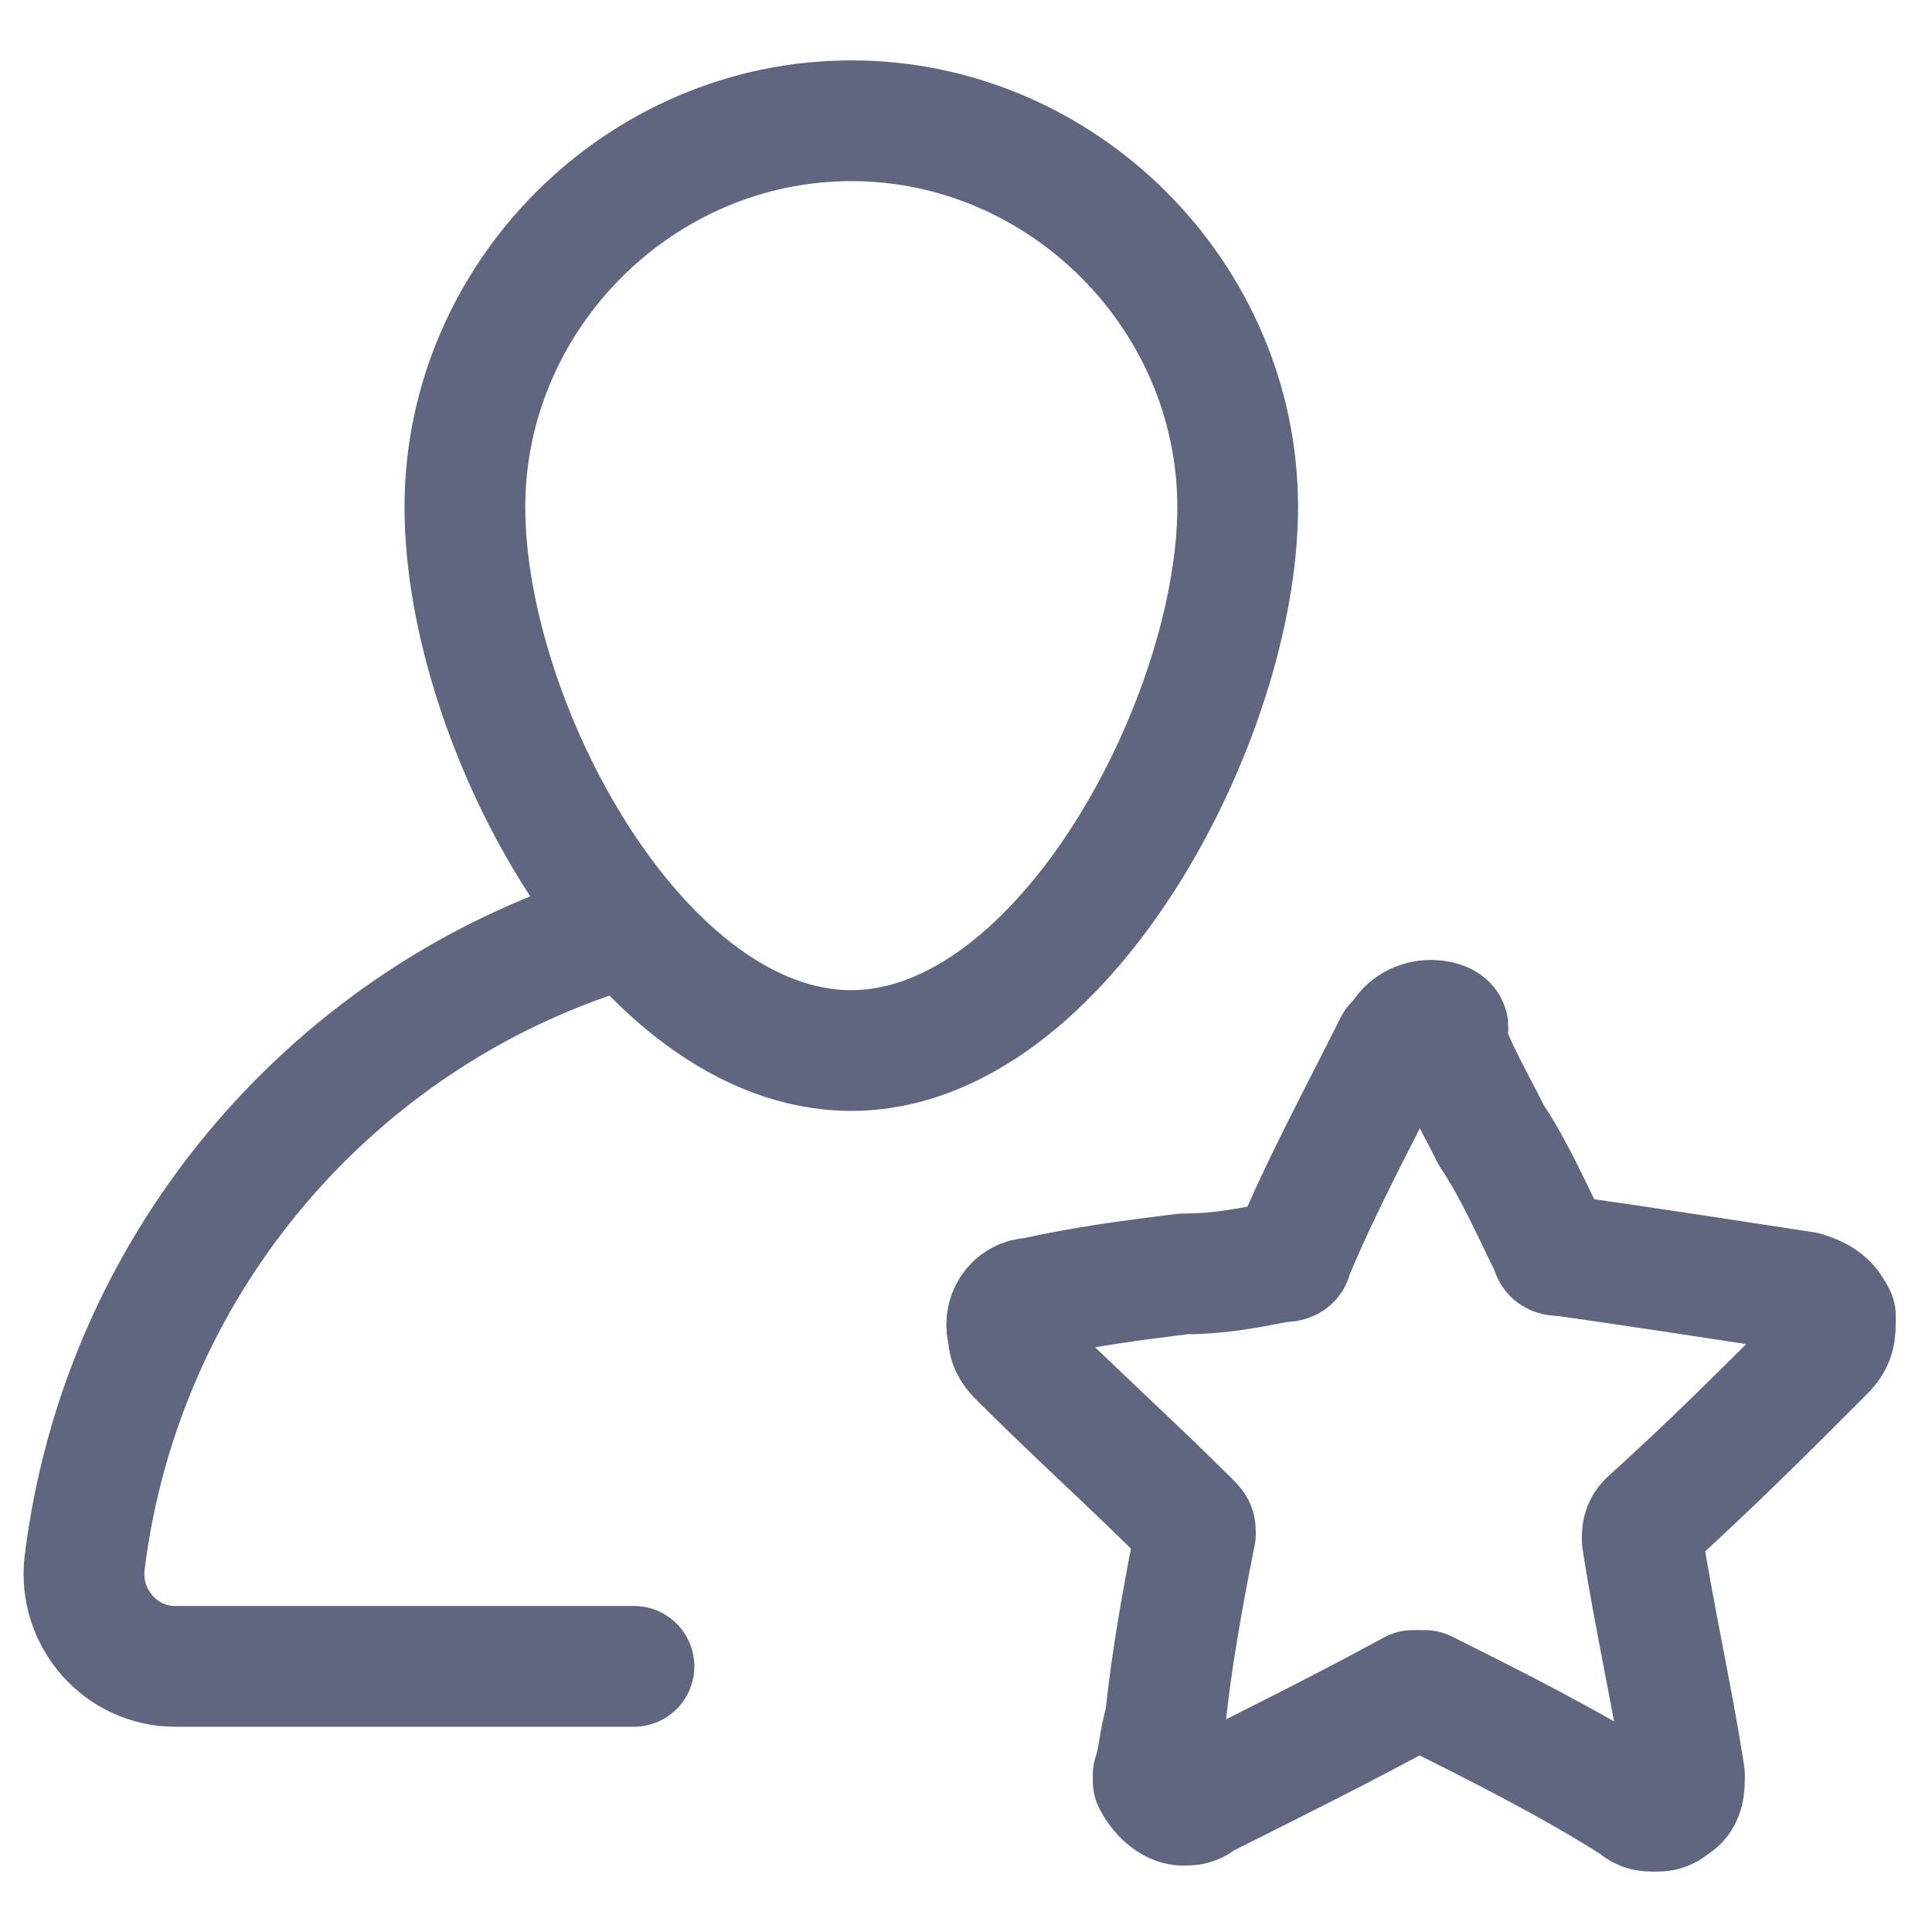 <svg width="16" height="16" viewBox="0 0 16 16" fill="none" xmlns="http://www.w3.org/2000/svg">
<path d="M3.85 4.2C3.85 2.45 5.3 1 7.05 1C8.8 1 10.25 2.45 10.25 4.2C10.25 5.95 8.8 8.7 7.05 8.7C5.3 8.7 3.85 6 3.85 4.2Z" stroke="#606580" stroke-miterlimit="10" stroke-linecap="round" stroke-linejoin="round"/>
<path d="M5.25 13.8H1.45C1 13.8 0.65 13.4 0.7 12.95C1 10.5 2.7 8.5 4.95 7.75" stroke="#606580" stroke-miterlimit="10" stroke-linecap="round" stroke-linejoin="round"/>
<path d="M11.85 8.45C11.75 8.45 11.65 8.5 11.6 8.6C11.6 8.6 11.6 8.65 11.55 8.65C11.25 9.25 10.95 9.8 10.7 10.4C10.7 10.45 10.65 10.45 10.6 10.45C10.35 10.5 10.1 10.55 9.8 10.55C9.4 10.6 9 10.65 8.55 10.75C8.4 10.75 8.3 10.9 8.35 11.05C8.35 11.15 8.4 11.2 8.45 11.25C8.9 11.7 9.4 12.15 9.85 12.6C9.9 12.65 9.9 12.65 9.9 12.7C9.8 13.2 9.7 13.75 9.65 14.25C9.6 14.4 9.6 14.55 9.55 14.7C9.55 14.75 9.55 14.75 9.55 14.75C9.6 14.85 9.7 14.95 9.8 14.95C9.85 14.95 9.9 14.95 9.95 14.9C10.55 14.6 11.15 14.3 11.7 14H11.75H11.8C12.4 14.3 13 14.6 13.55 14.95C13.6 15 13.65 15 13.7 15C13.75 15 13.8 15 13.85 14.95C13.95 14.9 13.95 14.8 13.95 14.7C13.85 14.05 13.7 13.4 13.6 12.75C13.6 12.7 13.6 12.65 13.65 12.6C14.15 12.15 14.6 11.7 15.1 11.2C15.2 11.1 15.2 11.05 15.2 10.9C15.15 10.8 15.1 10.75 14.95 10.7C14.3 10.6 13.65 10.5 12.95 10.4C12.9 10.4 12.85 10.4 12.85 10.35C12.7 10.05 12.55 9.7 12.35 9.4C12.2 9.1 12.05 8.85 11.95 8.55C12.05 8.5 11.95 8.45 11.85 8.45Z" stroke="#606580" stroke-miterlimit="10" stroke-linecap="round" stroke-linejoin="round"/>
</svg>
